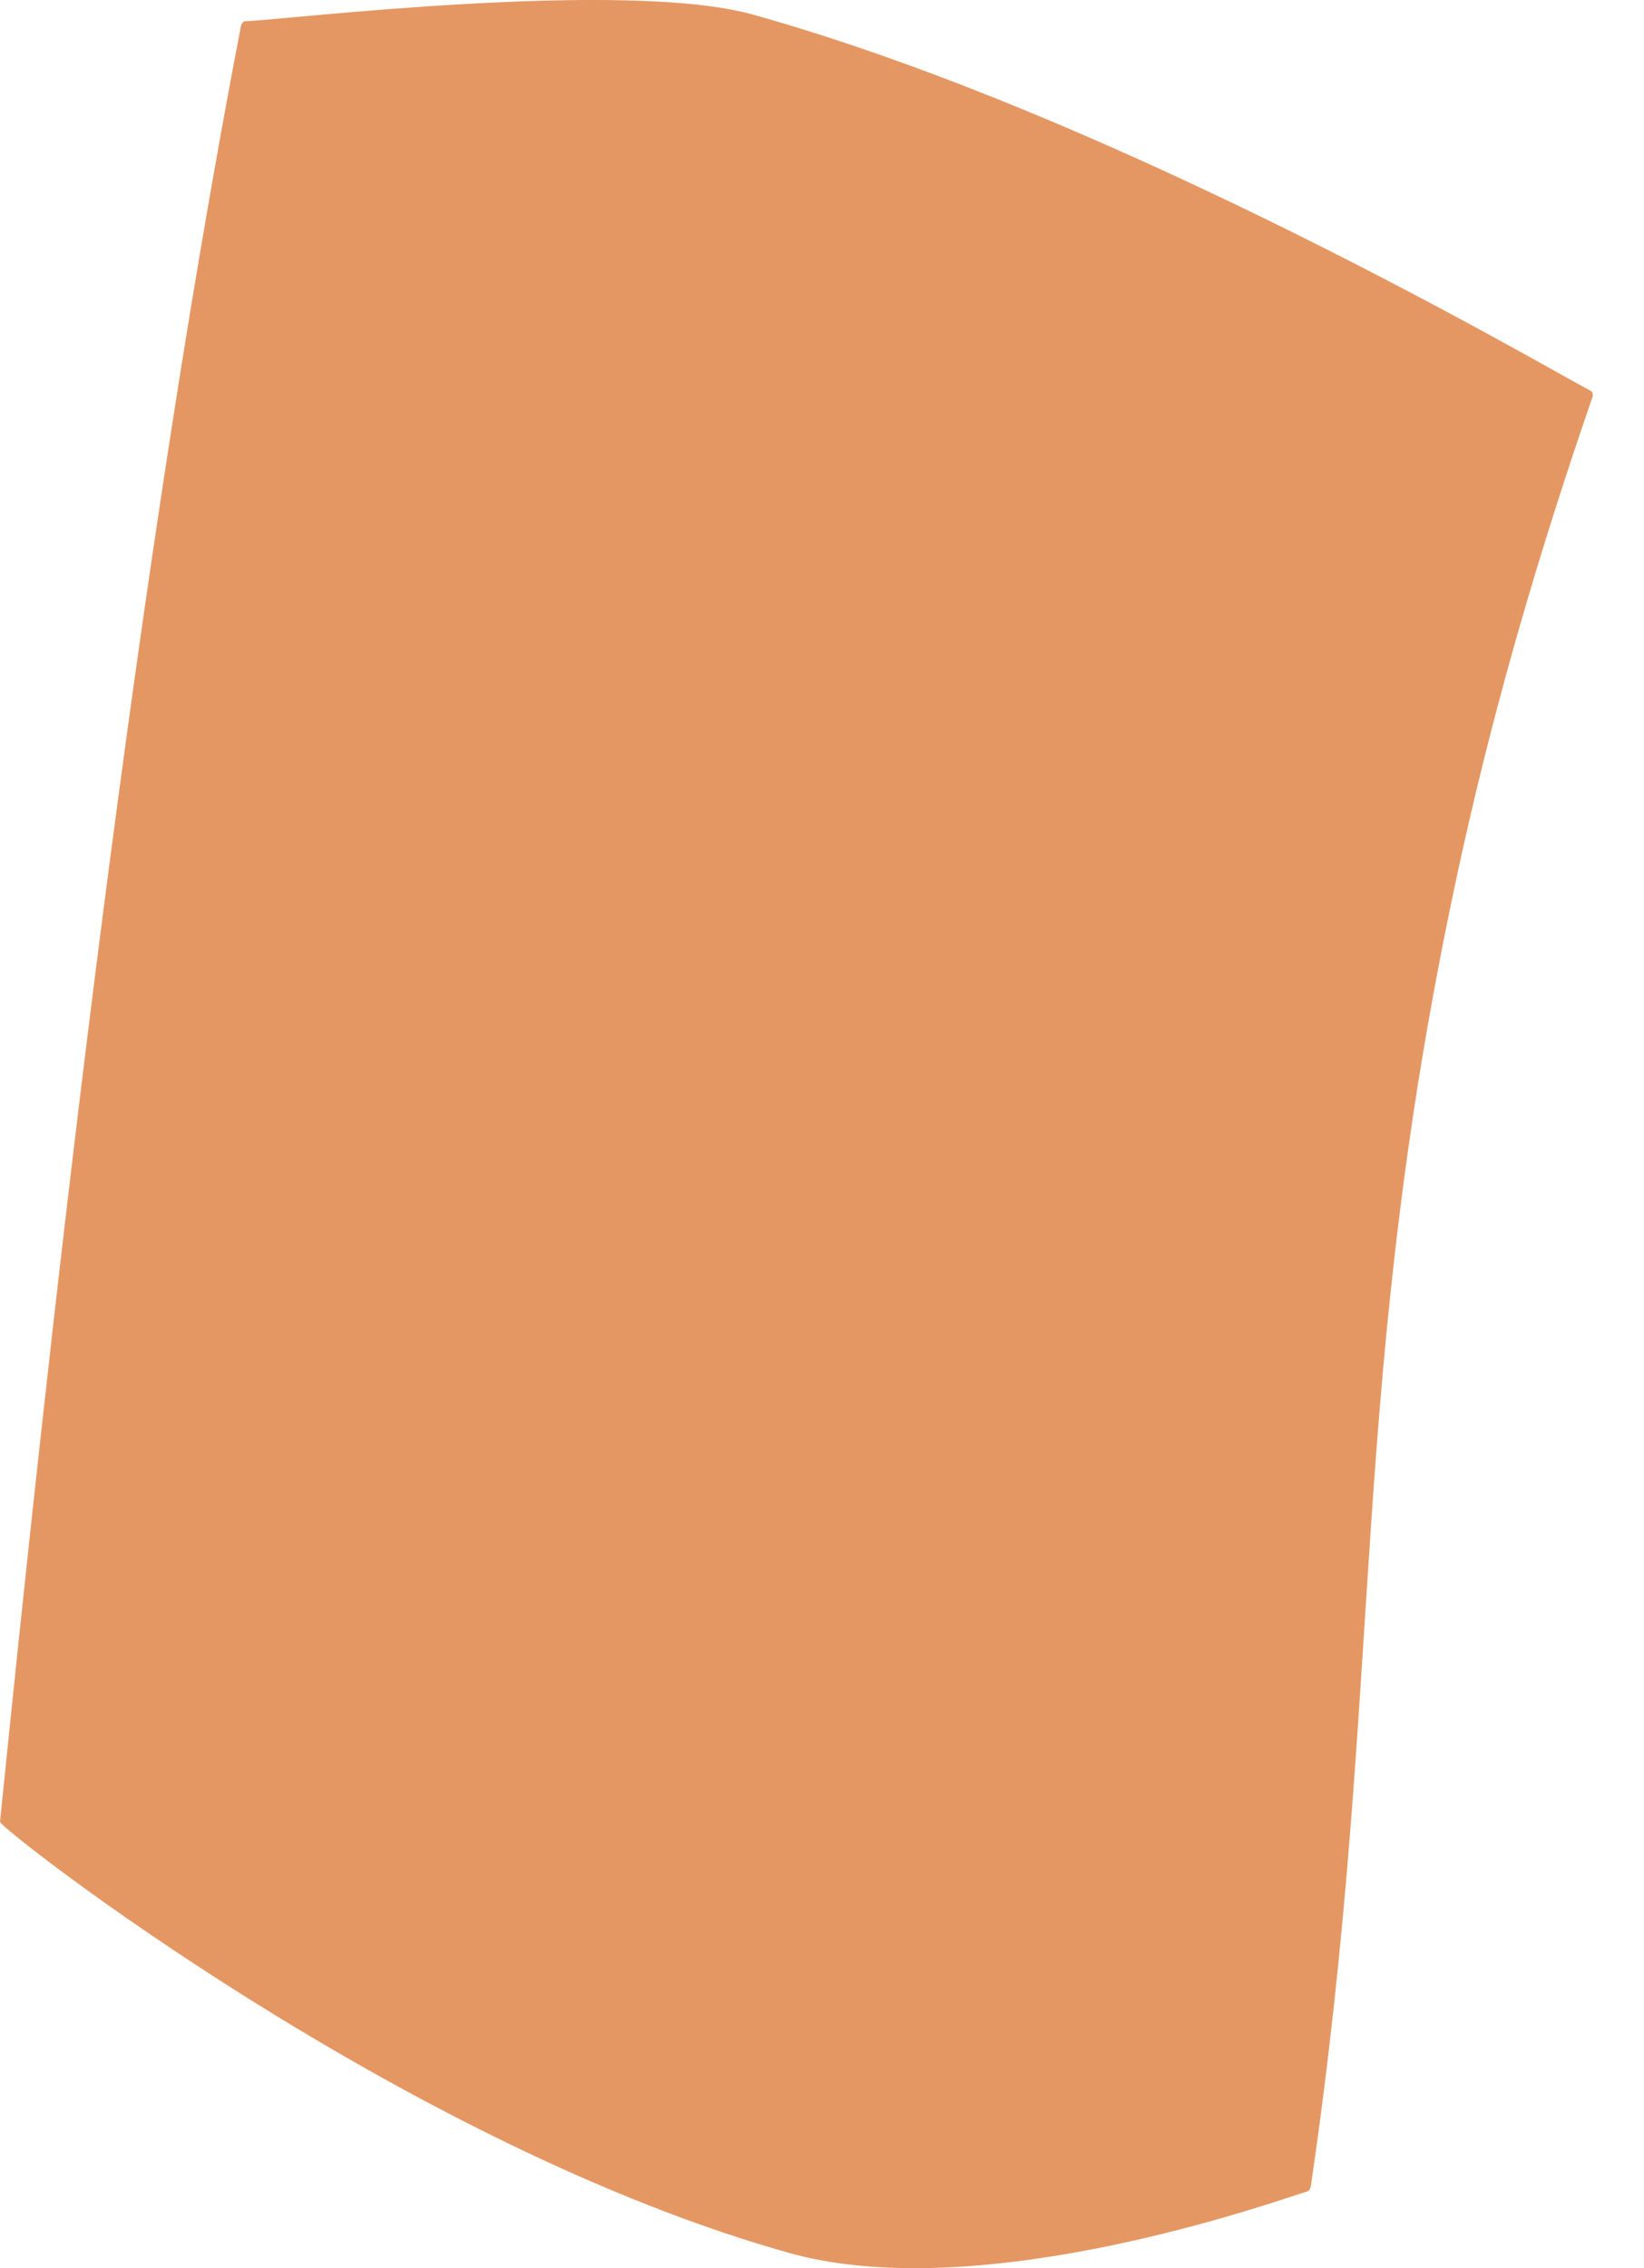 <svg width="29" height="40" viewBox="0 0 29 40" fill="none" xmlns="http://www.w3.org/2000/svg">
<path d="M23.067 38.643C23.105 38.624 23.113 38.594 23.121 38.567C24.456 29.48 23.736 24.304 25.804 14.971C26.399 12.305 27.154 9.714 28.095 6.992C28.103 6.964 28.091 6.902 28.063 6.894C27.301 6.498 19.796 2.08 13.284 0.258C11.022 -0.375 5.001 0.352 4.334 0.374C4.304 0.366 4.261 0.416 4.253 0.443C2.247 10.85 0.805 24.188 7.69529e-06 32.129C-0.004 32.248 7.164 37.87 14.017 39.758C17.415 40.646 22.508 38.817 23.067 38.643Z" fill="#E59763"/>
</svg>
